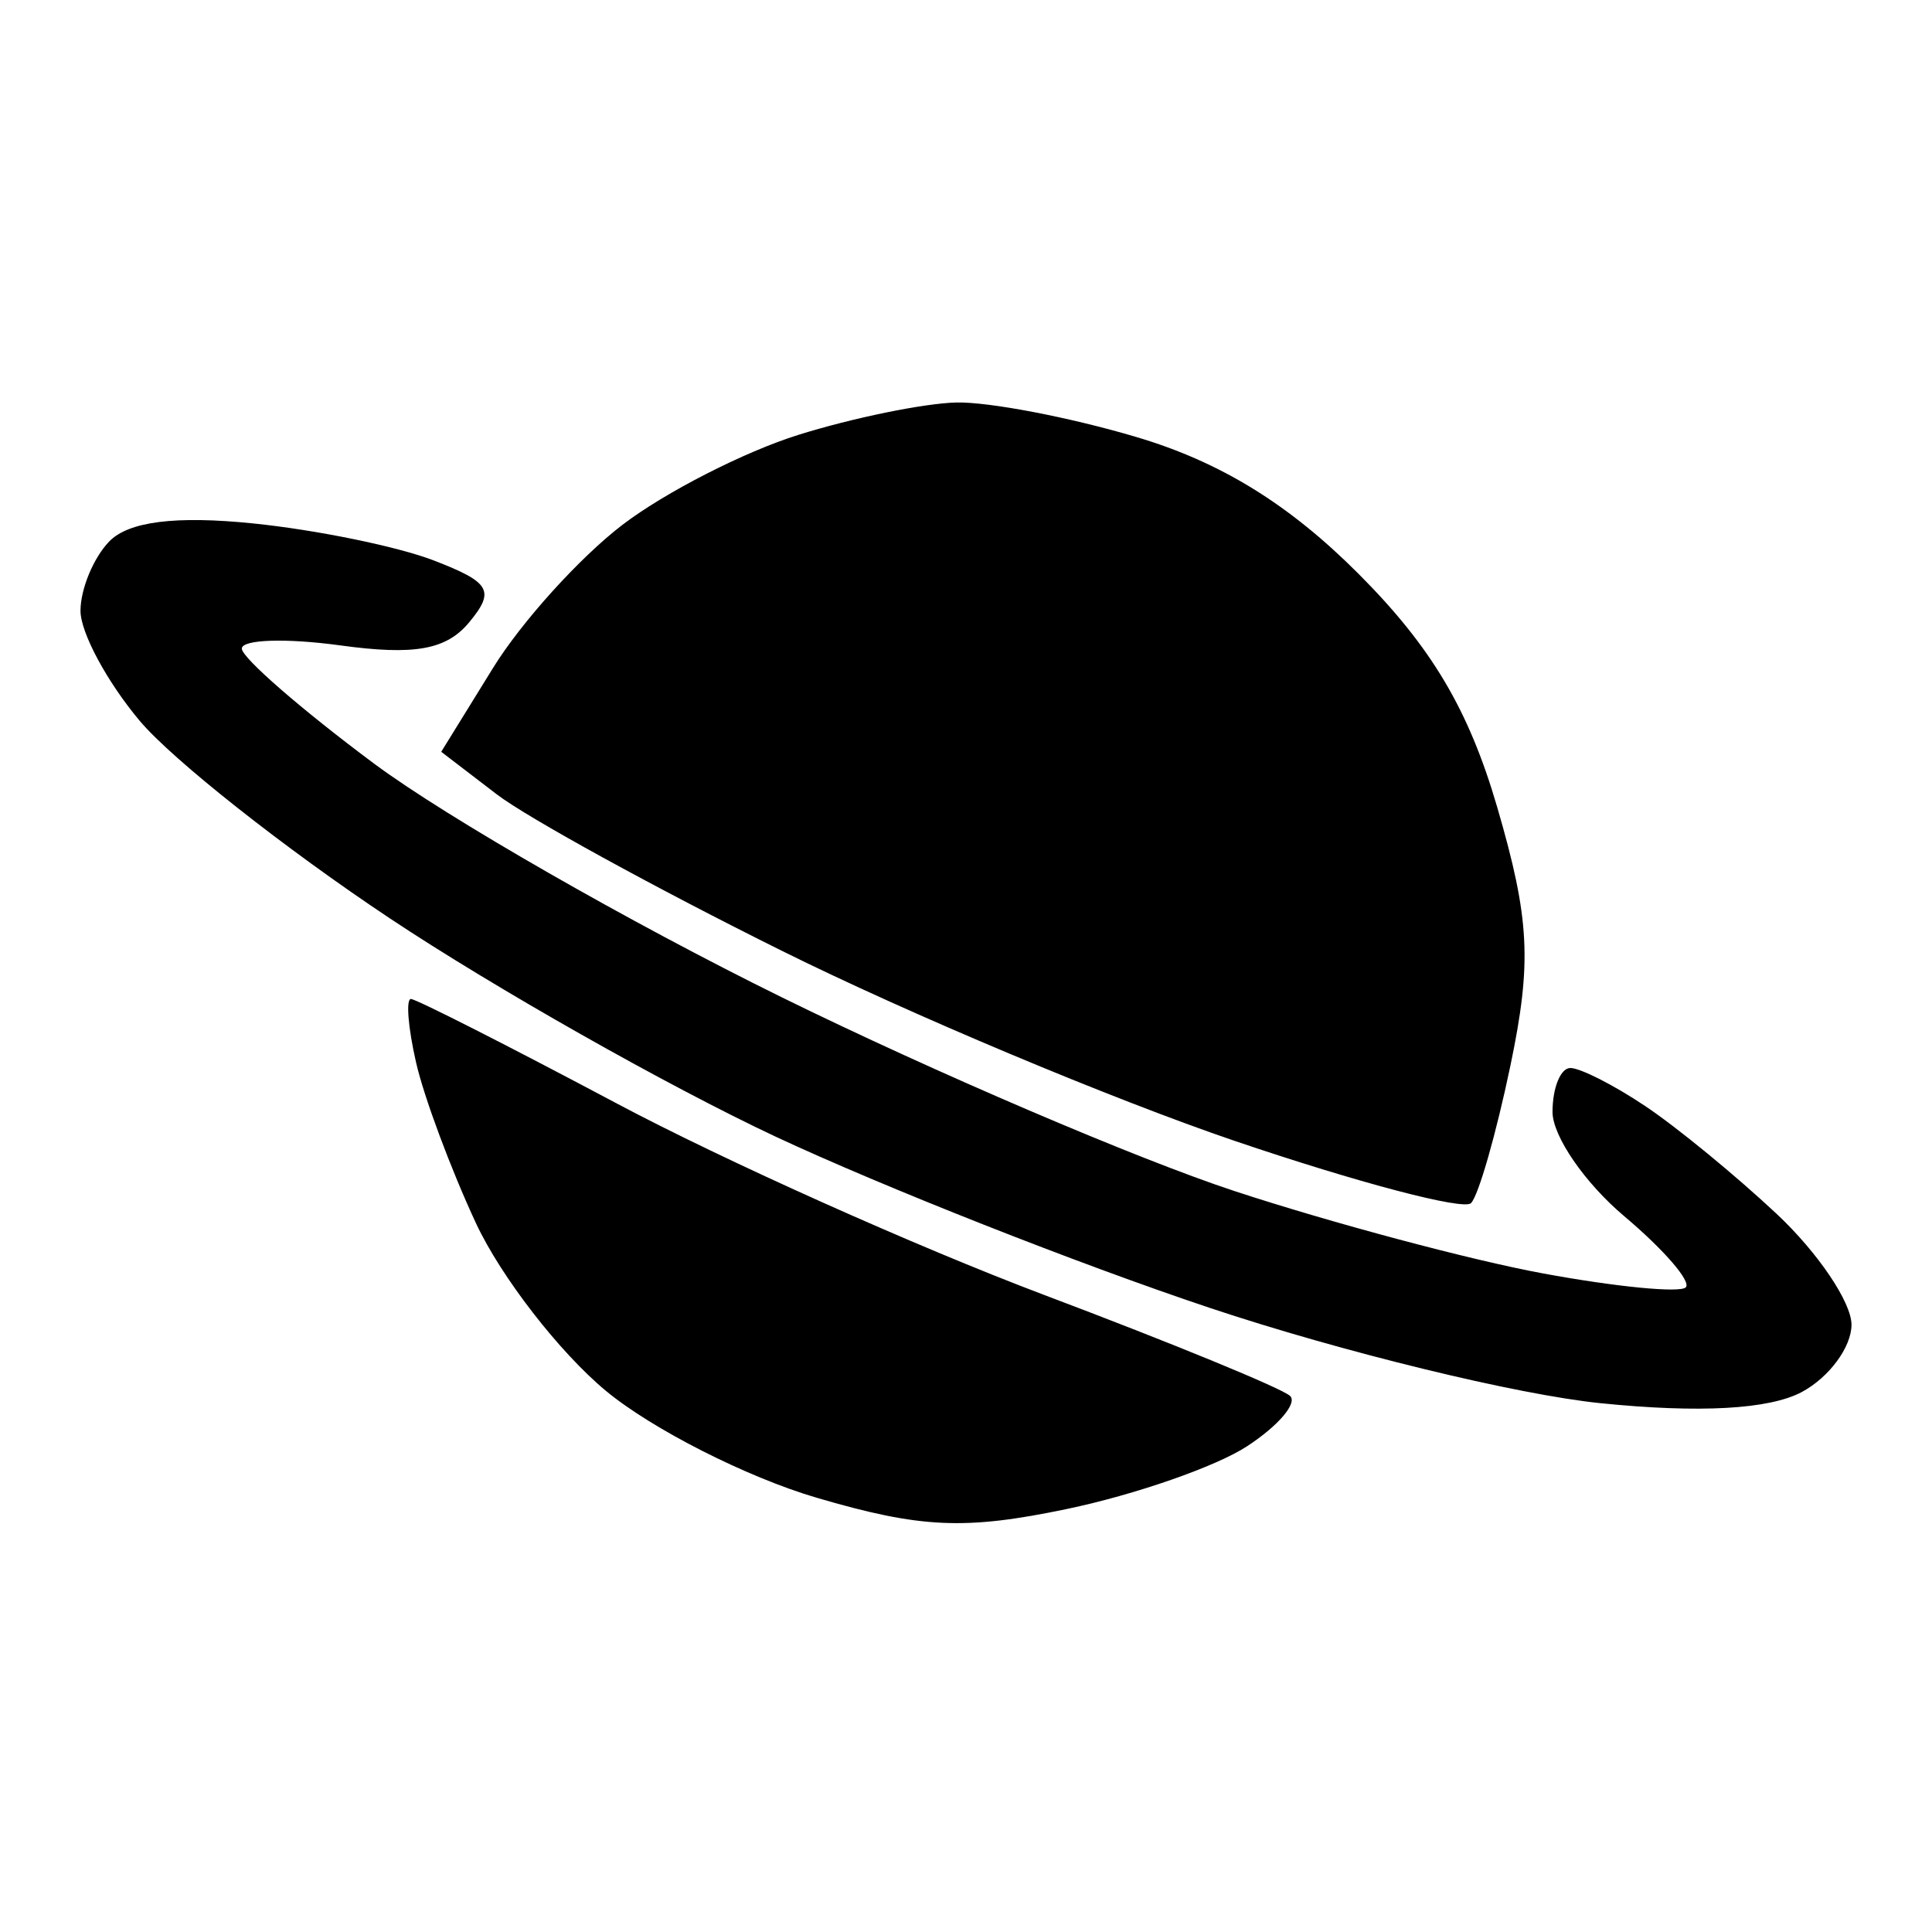 <svg width="22" height="22" viewBox="0 0 24 24" fill="none" xmlns="http://www.w3.org/2000/svg">
    <path fill-rule="evenodd" clip-rule="evenodd"
        d="M9.921 5.401C9.248 5.611 8.264 6.114 7.733 6.519C7.203 6.924 6.479 7.724 6.125 8.297L5.481 9.339L6.169 9.866C6.547 10.156 8.143 11.032 9.714 11.812C11.286 12.593 13.817 13.655 15.339 14.173C16.861 14.69 18.181 15.038 18.273 14.946C18.366 14.854 18.586 14.084 18.763 13.237C19.031 11.952 19.004 11.418 18.6 10.031C18.245 8.813 17.78 8.032 16.869 7.121C16.008 6.26 15.159 5.738 14.117 5.429C13.289 5.183 12.28 4.99 11.877 5C11.473 5.011 10.593 5.191 9.921 5.401ZM1.357 6.726C1.161 6.929 1 7.317 1 7.588C1 7.859 1.332 8.475 1.737 8.956C2.143 9.438 3.539 10.541 4.841 11.407C6.142 12.273 8.297 13.492 9.631 14.118C10.965 14.742 13.393 15.701 15.028 16.247C16.663 16.793 18.847 17.326 19.883 17.431C21.114 17.556 21.978 17.508 22.383 17.292C22.722 17.11 23 16.734 23 16.456C23 16.178 22.582 15.559 22.071 15.08C21.561 14.602 20.825 13.998 20.436 13.739C20.048 13.479 19.63 13.267 19.508 13.267C19.386 13.267 19.286 13.513 19.286 13.813C19.286 14.113 19.688 14.697 20.179 15.11C20.67 15.524 21.013 15.921 20.941 15.992C20.87 16.064 20.071 15.986 19.168 15.819C18.264 15.652 16.538 15.191 15.333 14.795C14.129 14.399 11.6 13.317 9.714 12.39C7.829 11.463 5.548 10.156 4.647 9.486C3.746 8.815 3.007 8.173 3.004 8.058C3.002 7.943 3.551 7.925 4.225 8.017C5.148 8.144 5.544 8.073 5.828 7.731C6.153 7.339 6.093 7.234 5.388 6.962C4.939 6.789 3.929 6.582 3.143 6.502C2.182 6.404 1.597 6.478 1.357 6.726ZM5.168 13.196C5.266 13.628 5.602 14.528 5.913 15.196C6.225 15.864 6.951 16.8 7.526 17.277C8.101 17.754 9.279 18.351 10.143 18.605C11.438 18.985 11.985 19.01 13.254 18.745C14.101 18.568 15.109 18.217 15.493 17.965C15.878 17.713 16.118 17.433 16.027 17.342C15.937 17.251 14.562 16.686 12.973 16.087C11.384 15.487 8.99 14.415 7.653 13.703C6.315 12.992 5.169 12.41 5.105 12.41C5.041 12.41 5.069 12.763 5.168 13.196Z"
        fill="currentColor" />
</svg>